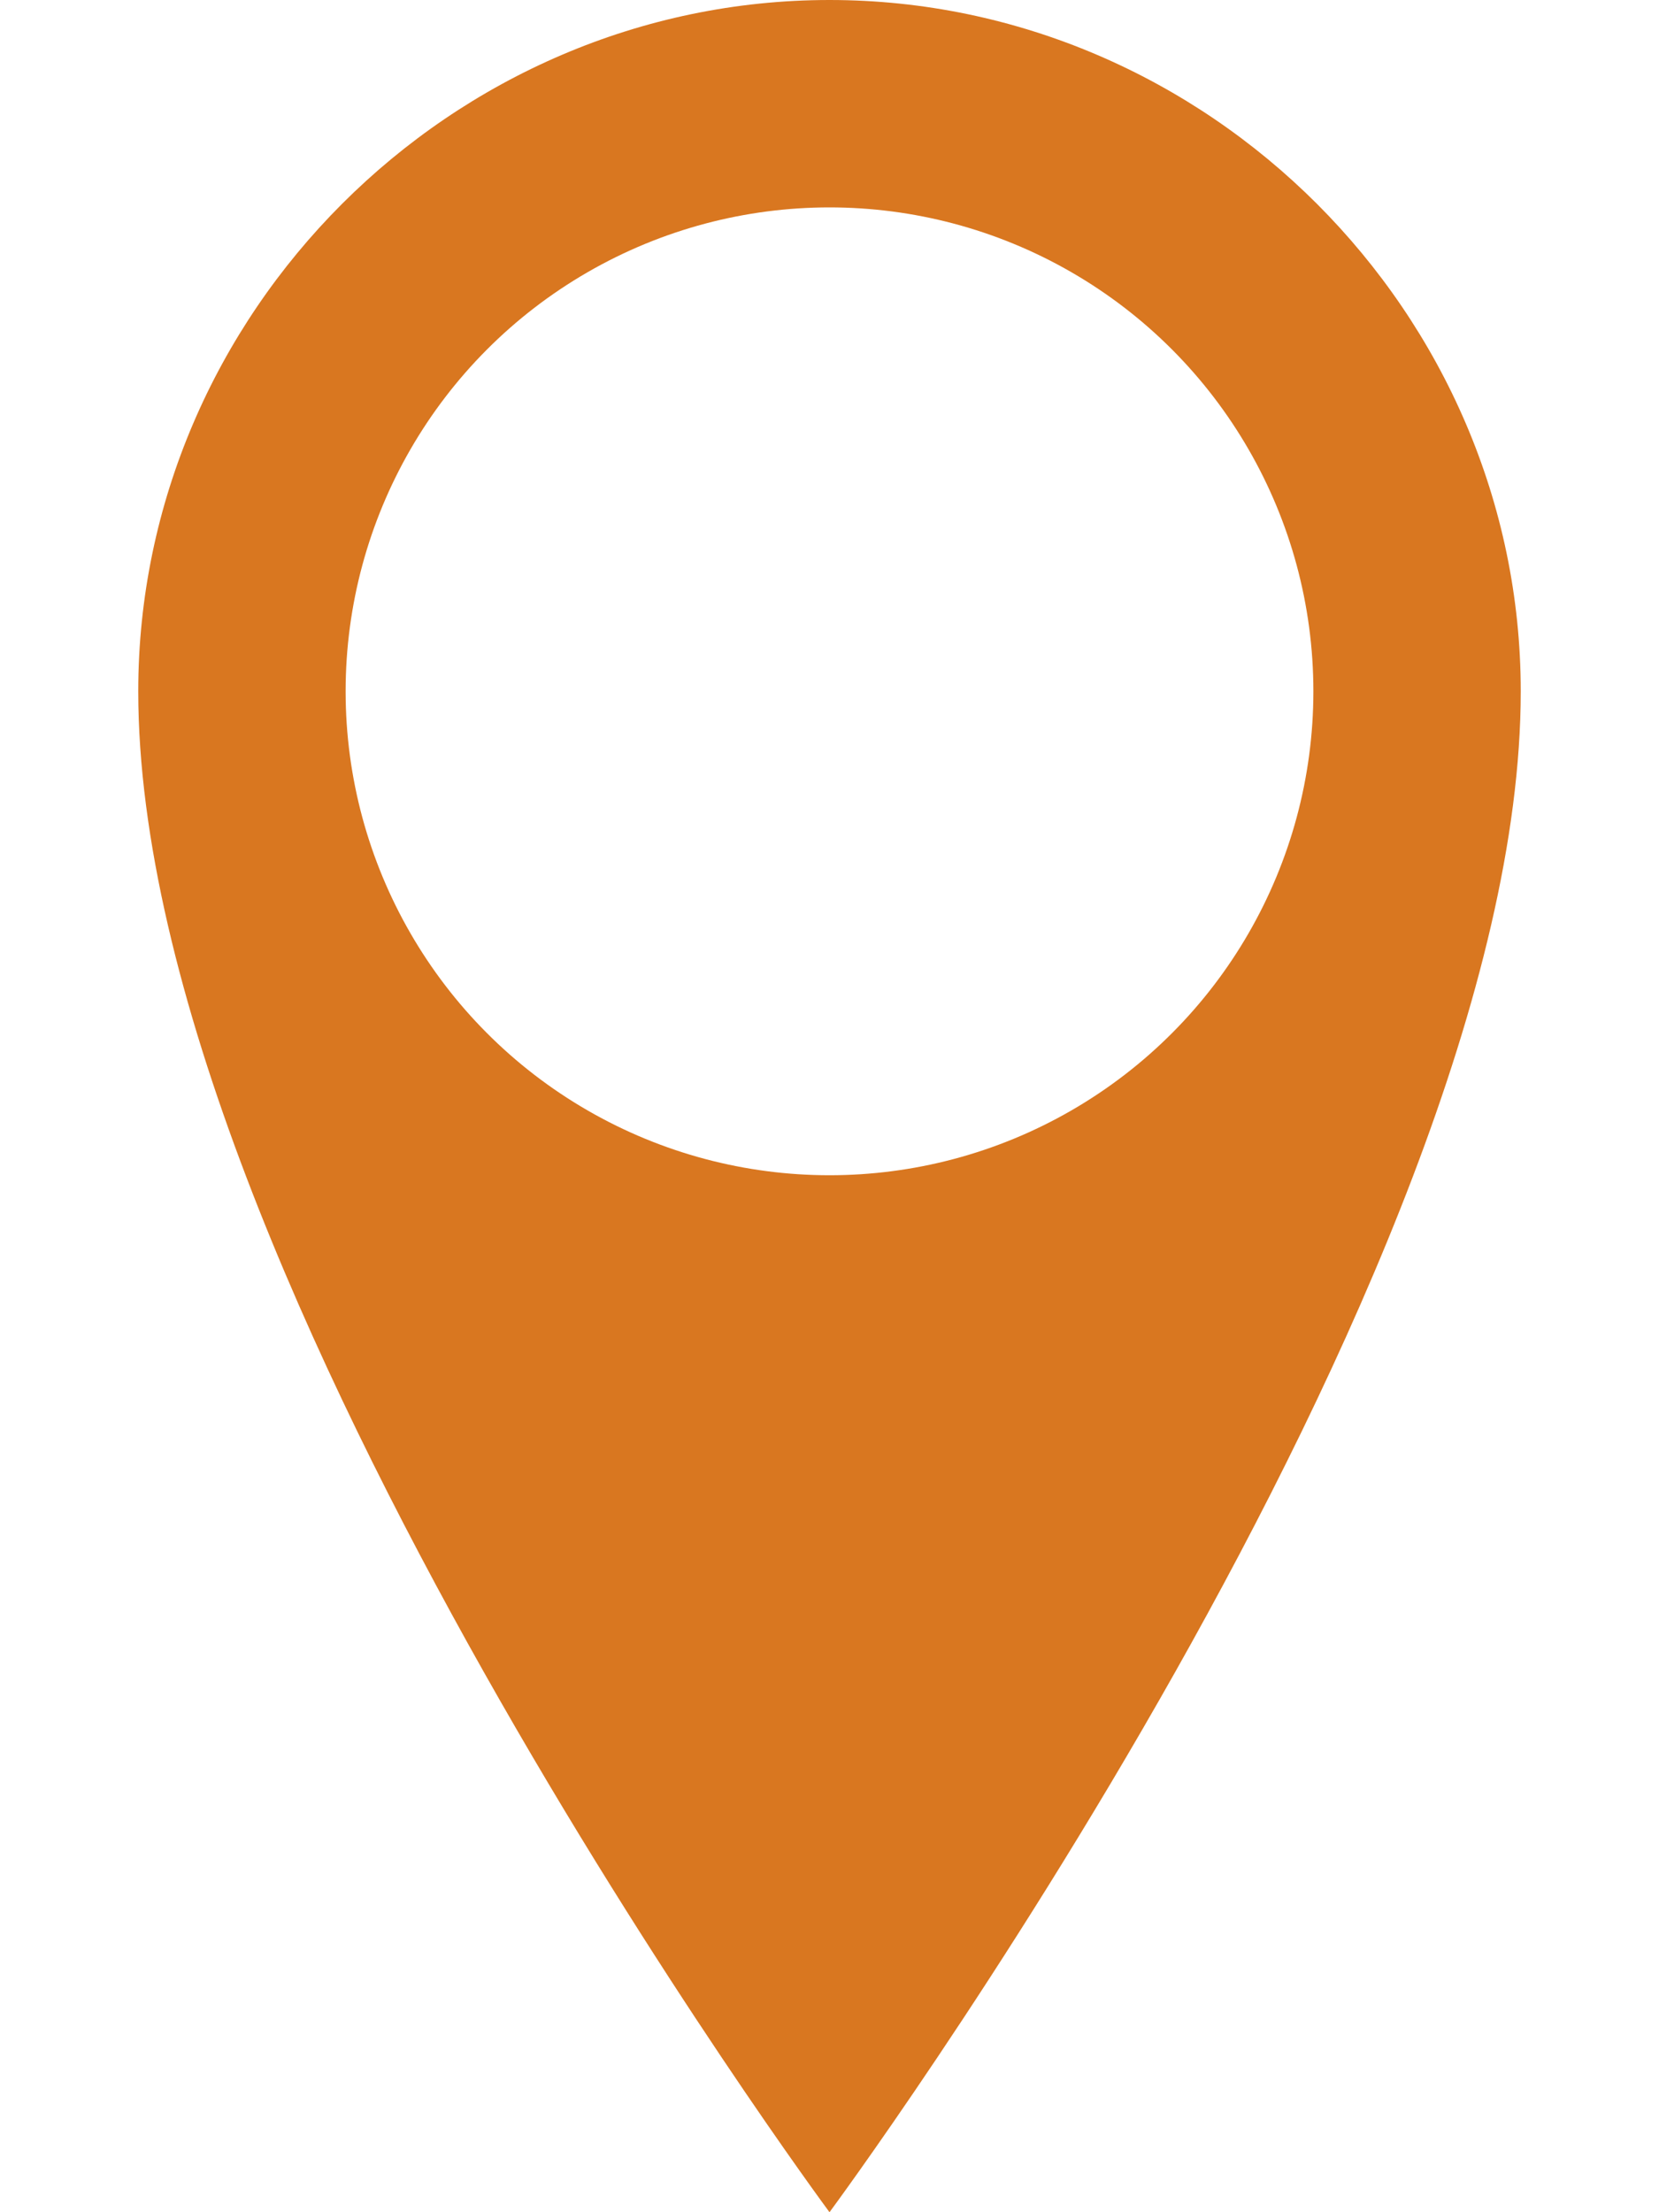 <svg
  xmlns="http://www.w3.org/2000/svg"
  width="48"
  height="64"
  viewBox="0 0 48 64"
  role="img"
  aria-labelledby="title"
>
  <title id="title">Map Marker Icon</title>
  <defs>
    <!-- 그림자 필터 정의 -->
    <filter id="marker-shadow" x="-50%" y="-50%" width="200%" height="200%">
      <feDropShadow dx="2" dy="4" stdDeviation="3" flood-color="#000000" flood-opacity="0.3"/>
    </filter>
  </defs>
  <!-- 외부 핀 형태 -->
  <path
    d="M24 0
       C13.059 0 4 9.059 4 20
       C4 37 24 64 24 64
       C24 64 44 37 44 20
       C44 9.059 34.941 0 24 0
       Z"
    fill="#d97720"
    filter="url(#marker-shadow)"
  />
  <!-- 내부 원 -->
  <circle
    cx="24"
    cy="20"
    r="14"
    fill="#FFFFFF"
  />
</svg>